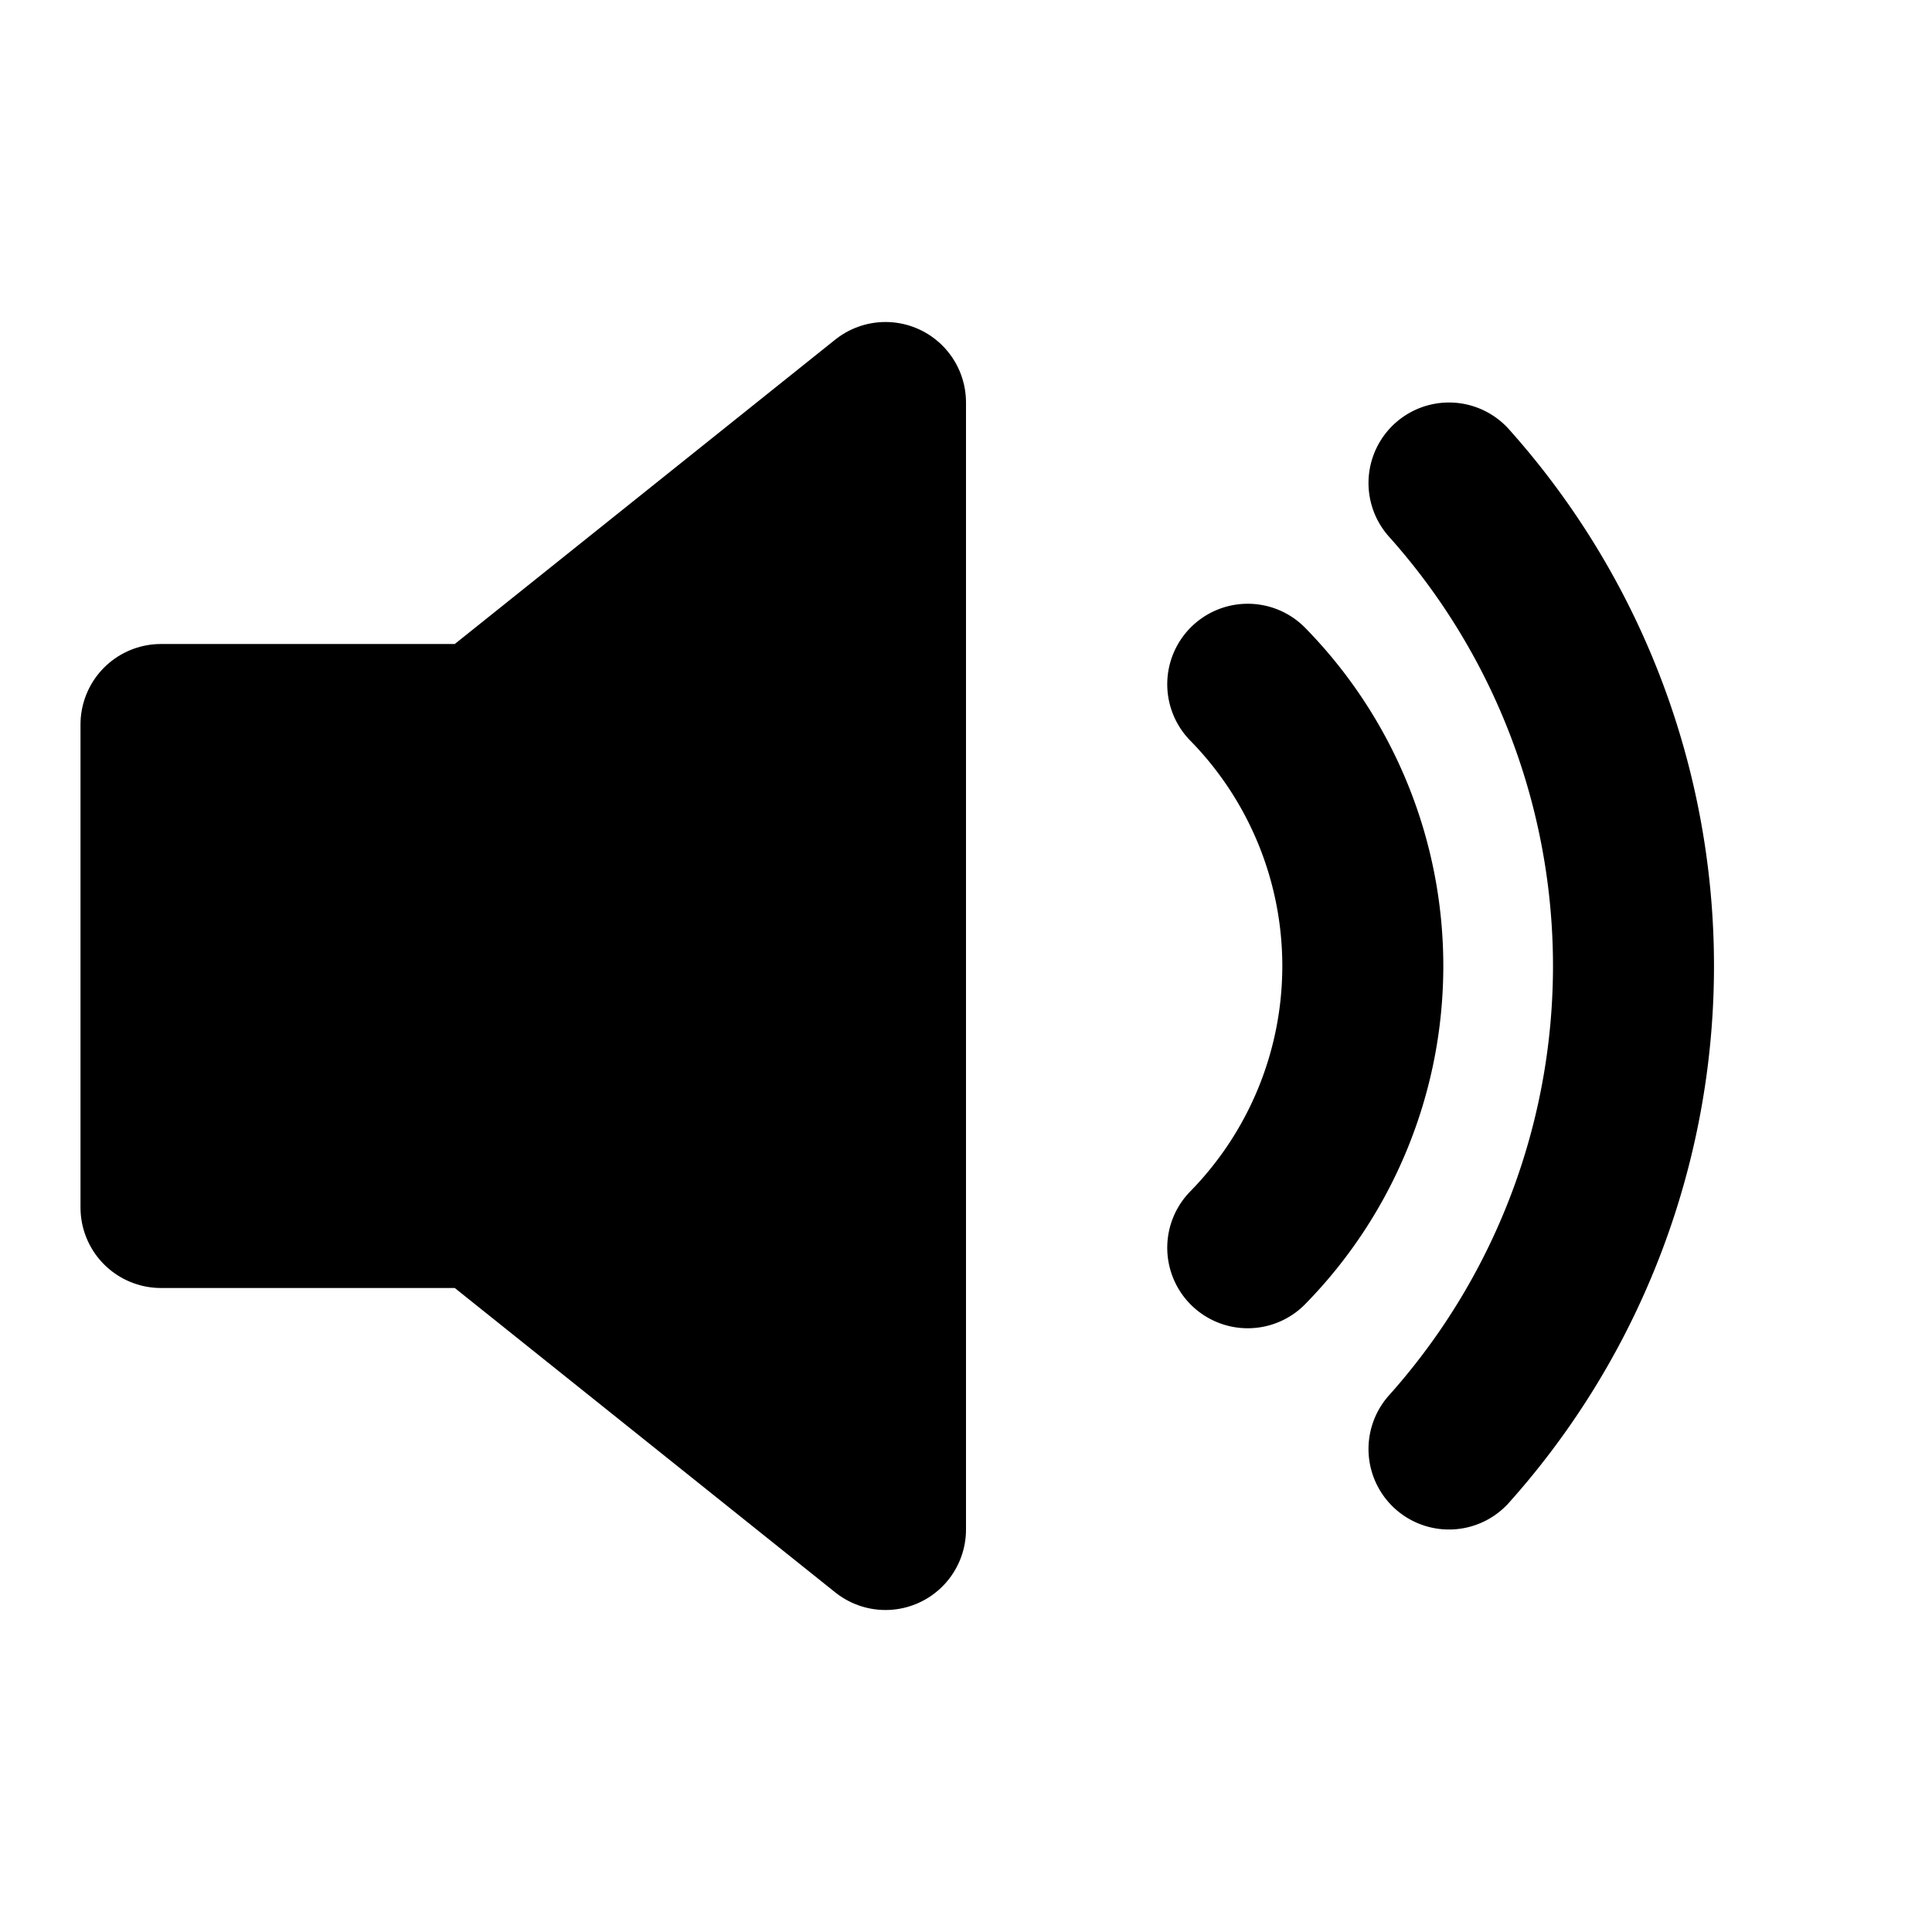 <svg xmlns="http://www.w3.org/2000/svg" viewBox="0 0 24 24" fill="none" stroke="currentColor" stroke-width="2"
     stroke-linecap="round" stroke-linejoin="round">
  <path d="M11 5L6 9H2v6h4l5 4V5z" fill="currentColor"/>
  <path d="M15.5 8.5a5 5 0 0 1 0 7" stroke="currentColor"/>
  <path d="M18 6a9 9 0 0 1 0 12" stroke="currentColor"/>
</svg>